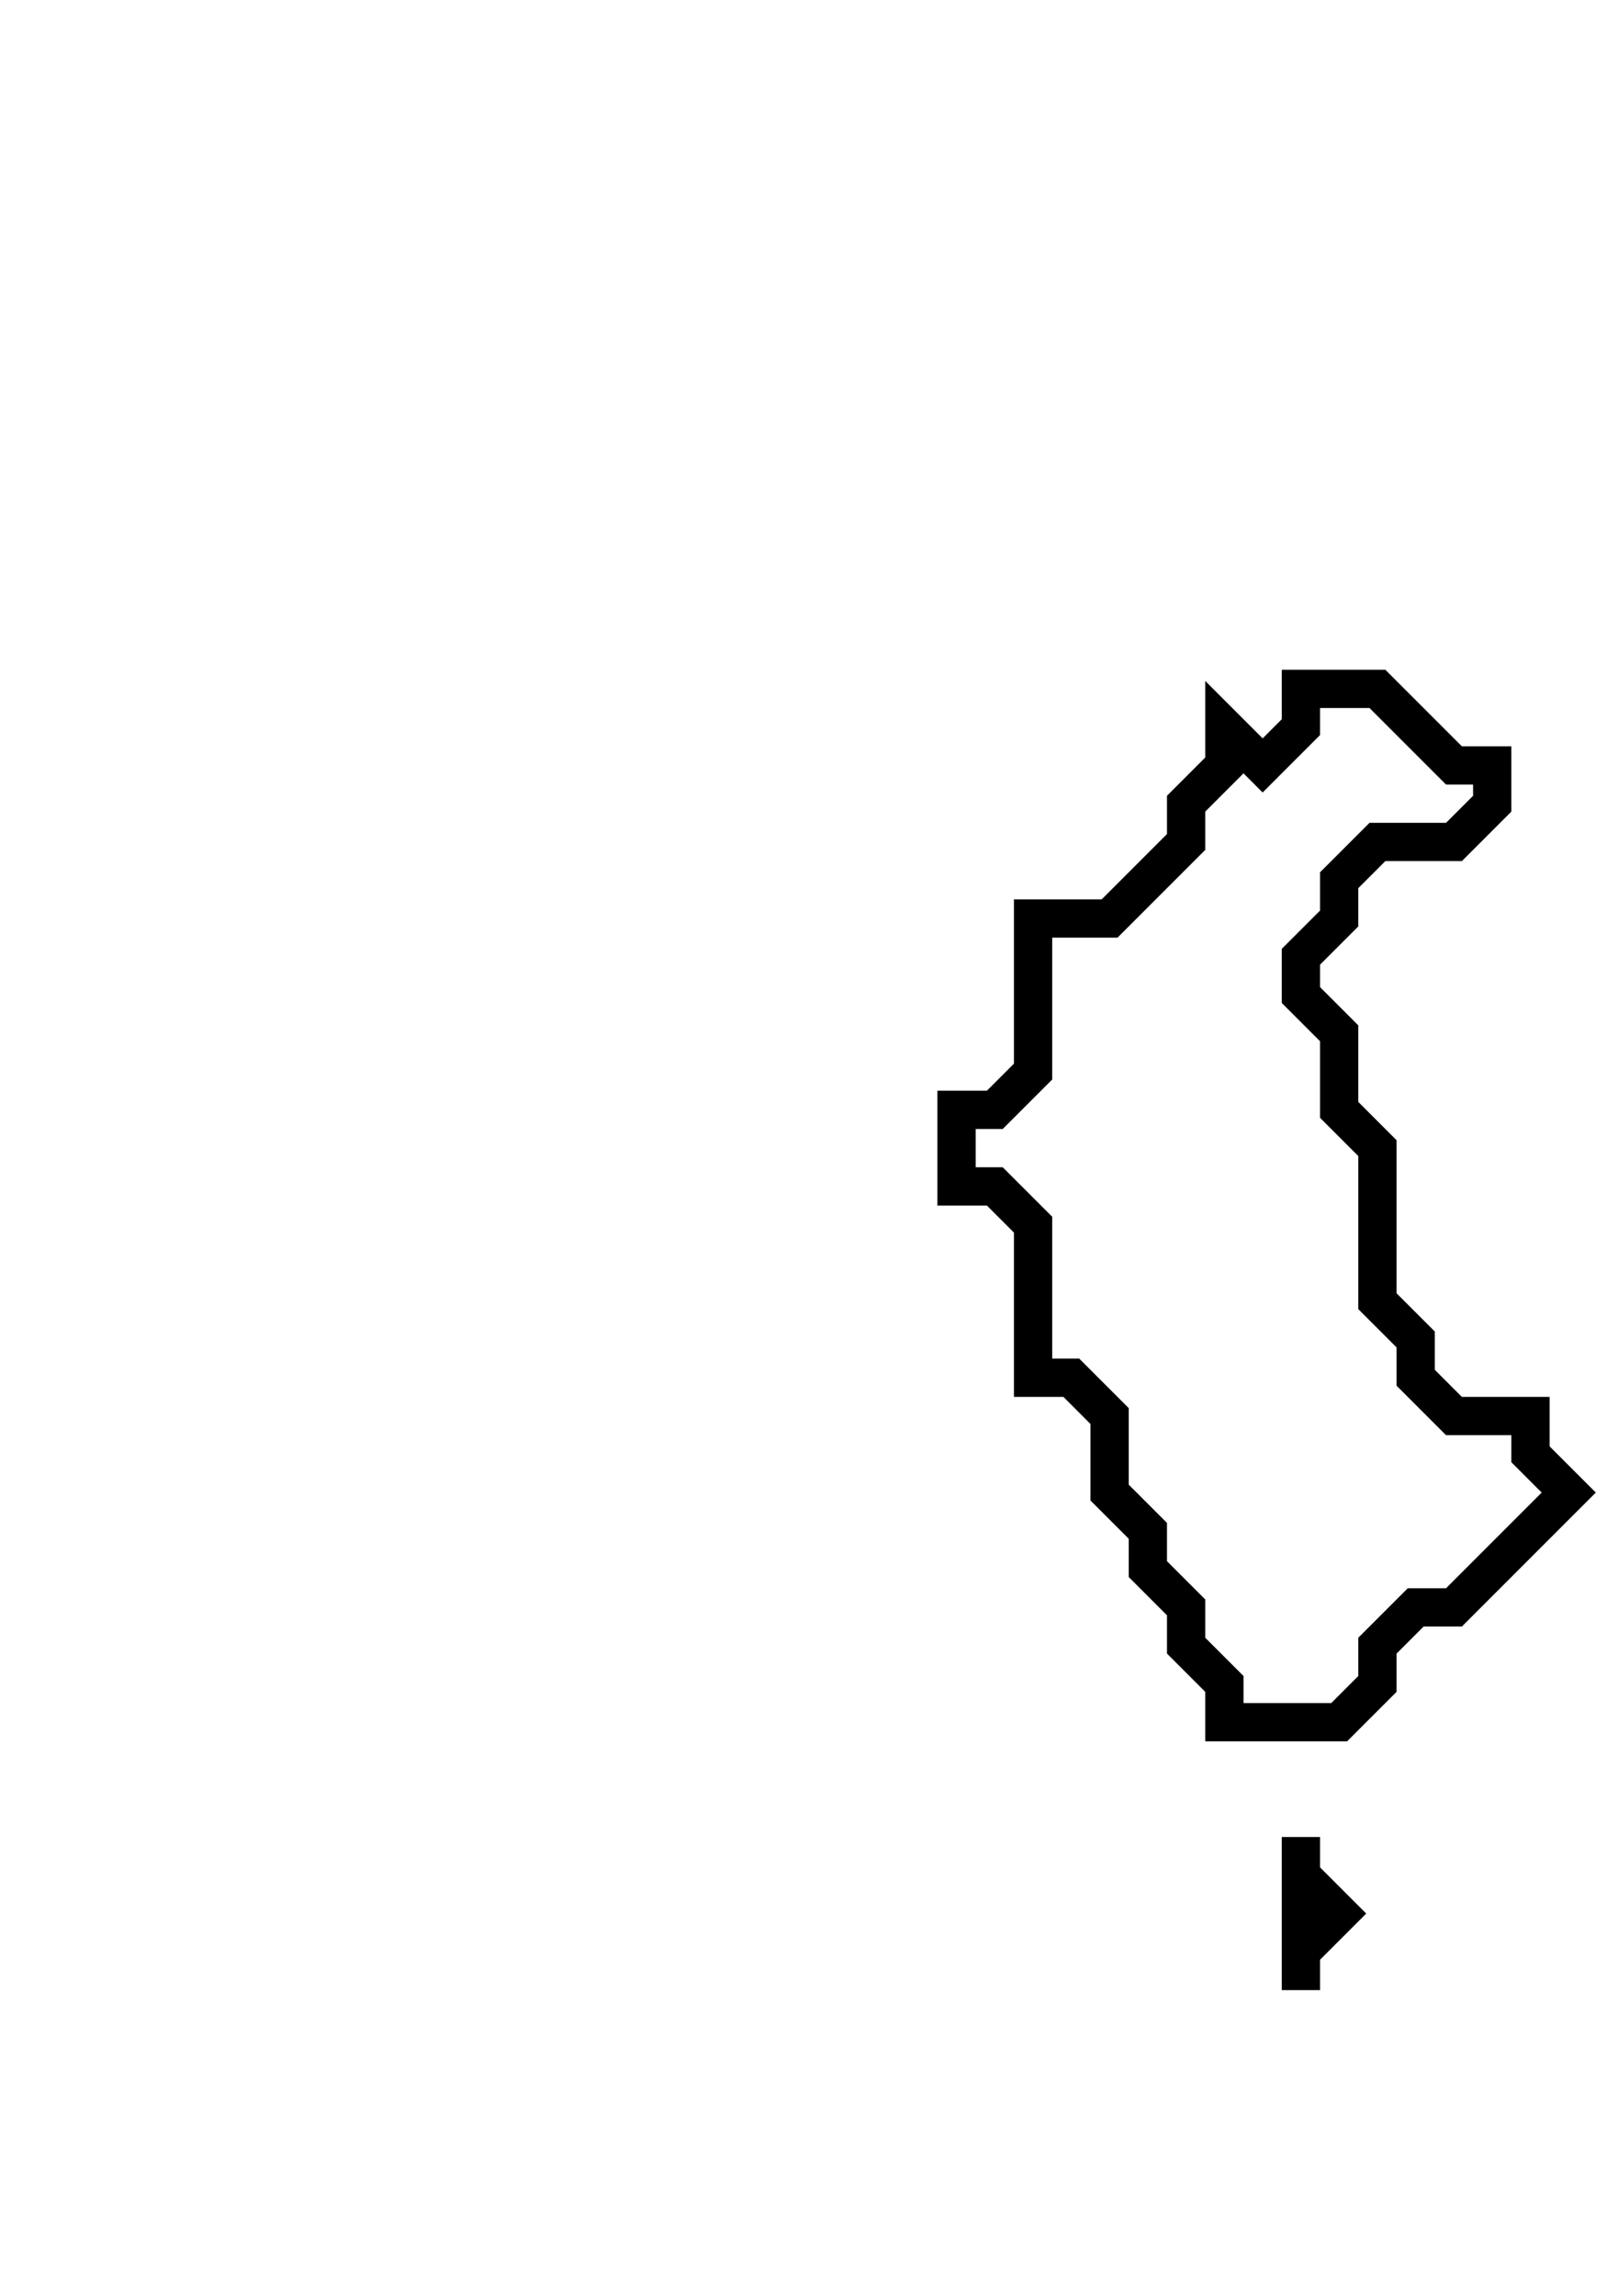 <svg xmlns="http://www.w3.org/2000/svg" width="42" height="60">
  <path d="M 34,48 L 34,52 L 34,51 L 35,50 L 34,49 Z" fill="none" stroke="black" stroke-width="1"/>
  <path d="M 34,18 L 34,19 L 33,20 L 32,19 L 32,20 L 31,21 L 31,22 L 29,24 L 27,24 L 27,28 L 26,29 L 25,29 L 25,31 L 26,31 L 27,32 L 27,36 L 28,36 L 29,37 L 29,39 L 30,40 L 30,41 L 31,42 L 31,43 L 32,44 L 32,45 L 35,45 L 36,44 L 36,43 L 37,42 L 38,42 L 41,39 L 40,38 L 40,37 L 38,37 L 37,36 L 37,35 L 36,34 L 36,30 L 35,29 L 35,27 L 34,26 L 34,25 L 35,24 L 35,23 L 36,22 L 38,22 L 39,21 L 39,20 L 38,20 L 36,18 Z" fill="none" stroke="black" stroke-width="1"/>
</svg>